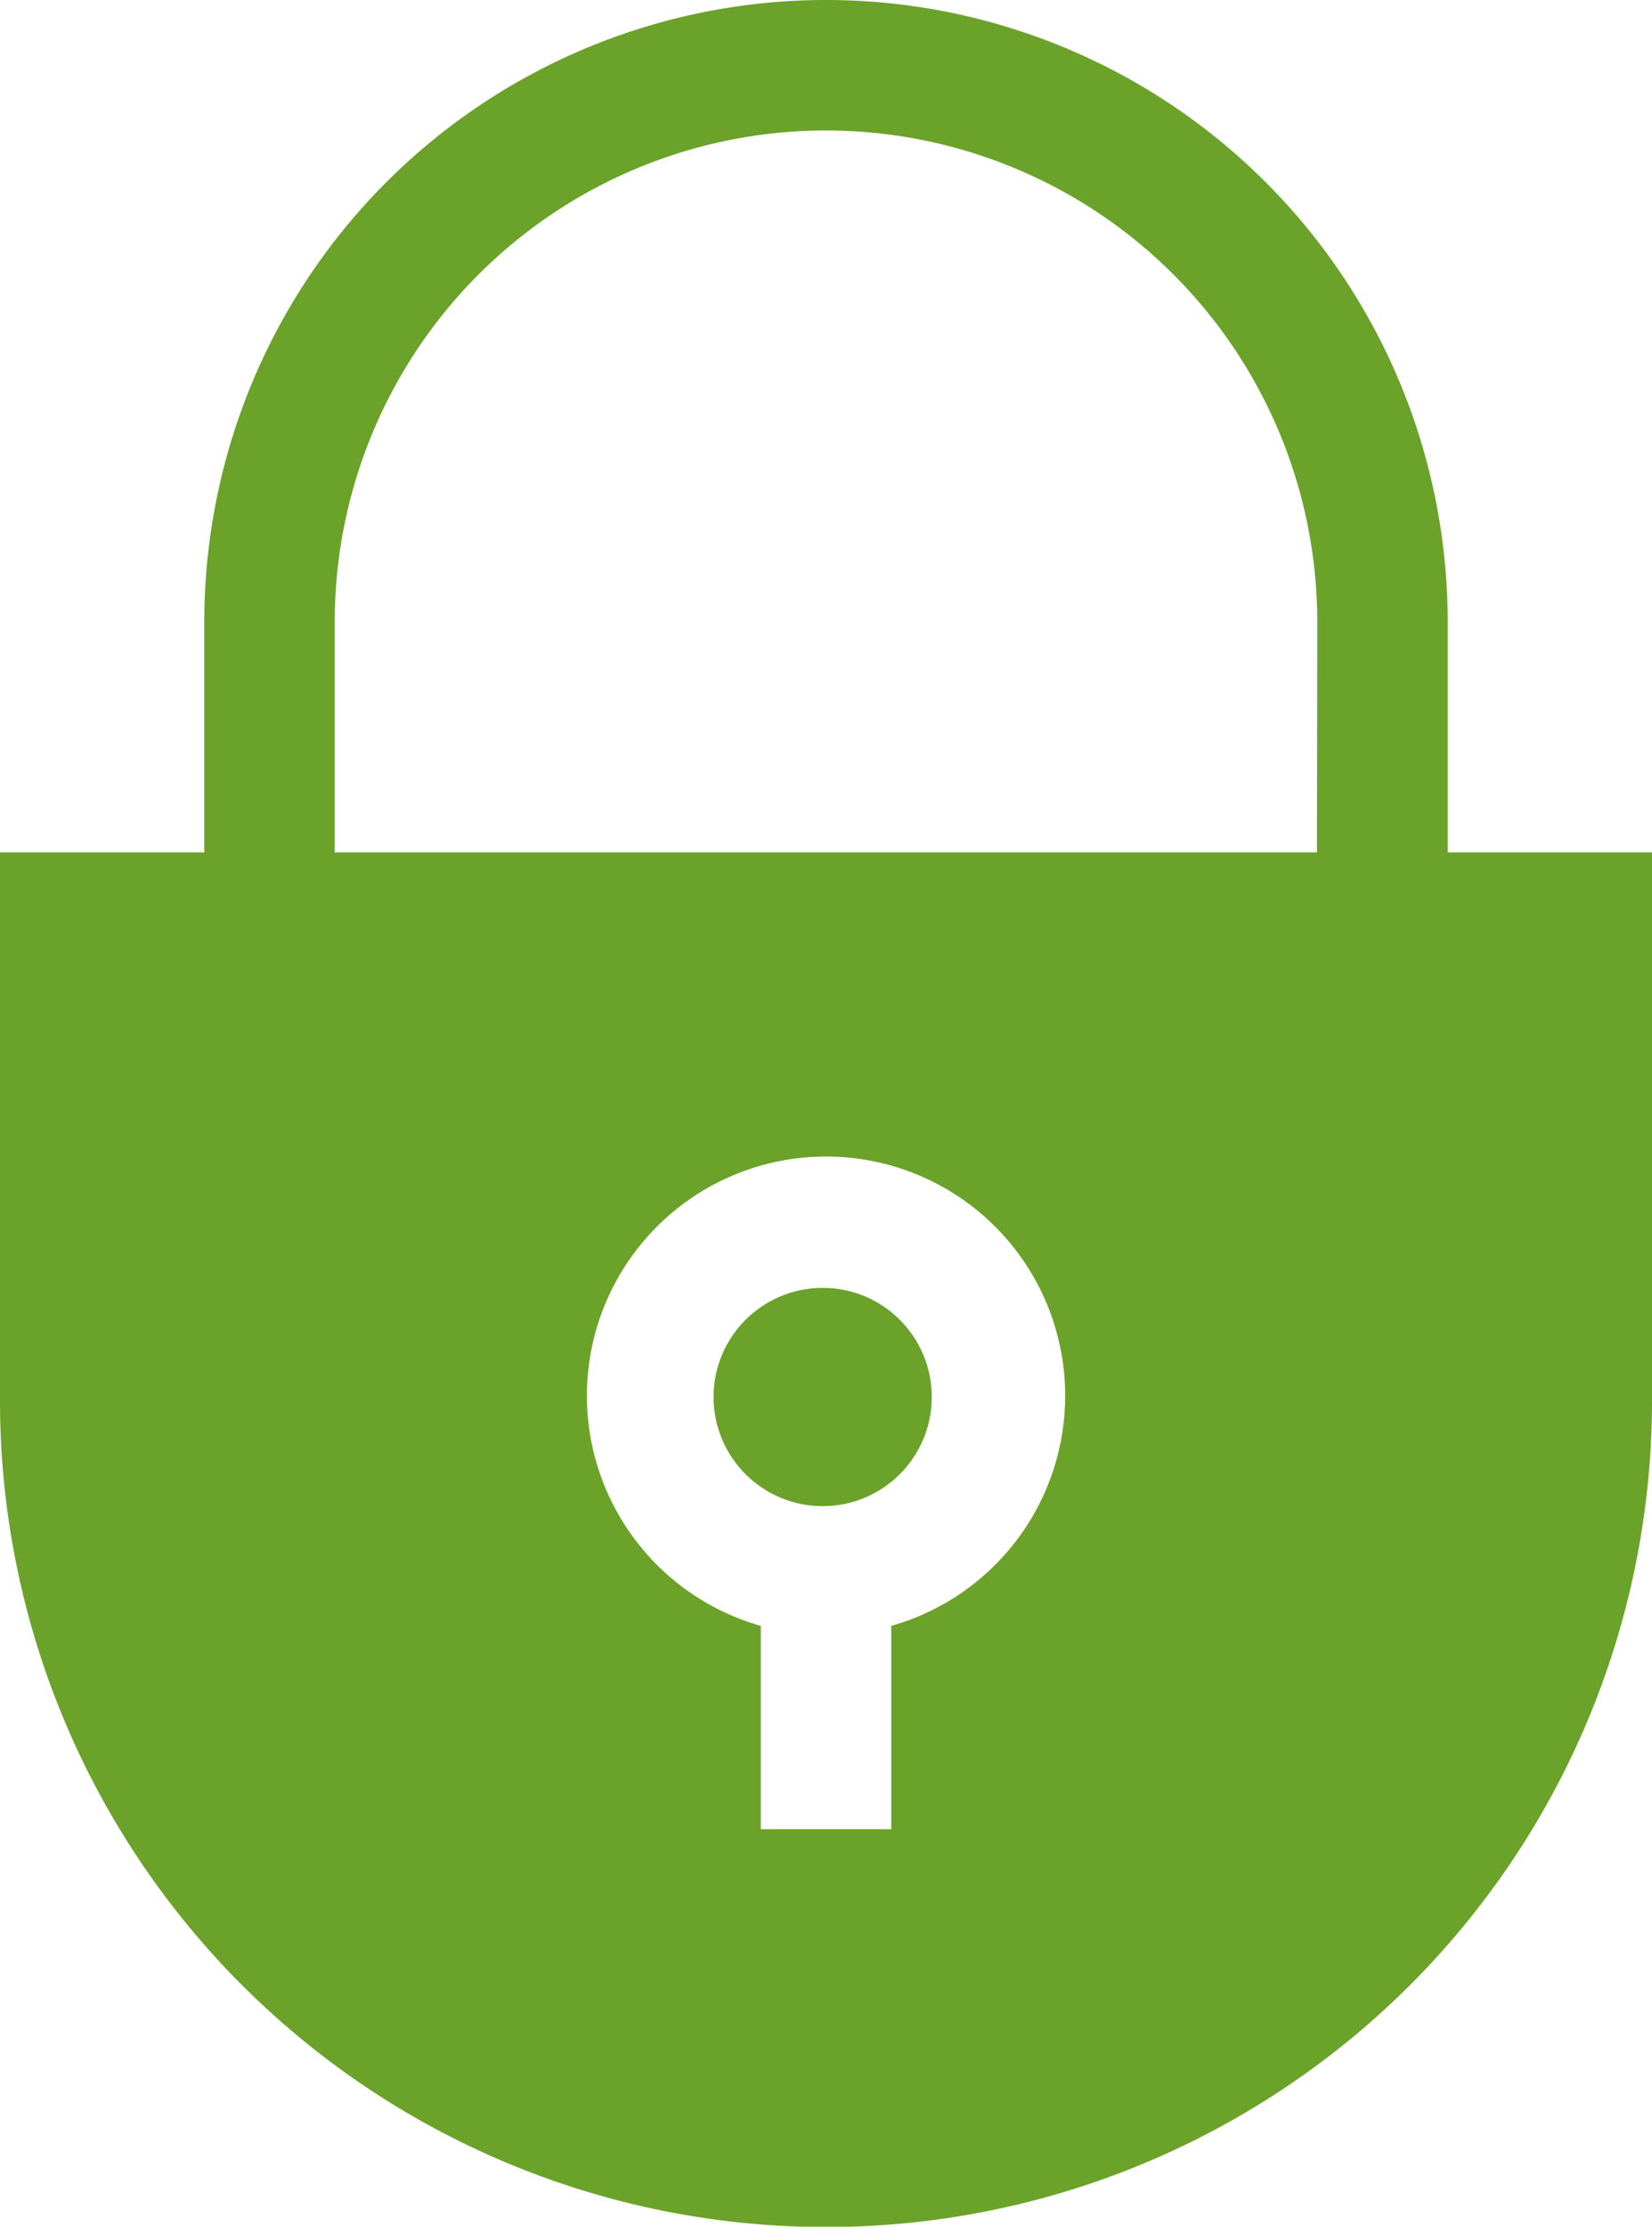 <svg xmlns="http://www.w3.org/2000/svg" width="19.82" height="26.706" viewBox="0 0 19.82 26.706">
  <g id="lock_1_" data-name="lock (1)" transform="translate(-66)">
    <circle id="Ellipse_76" data-name="Ellipse 76" cx="1.309" cy="1.309" r="1.309" transform="translate(74.561 15.446)" fill="#6ba229"/>
    <path id="Path_451" data-name="Path 451" d="M83.369,10.223V7.459a7.459,7.459,0,1,0-14.918,0v2.764H66V16.8a9.91,9.91,0,0,0,19.82,0V10.223ZM76.693,19.5v2.439H75.128V19.5a2.869,2.869,0,1,1,1.565,0ZM81.8,10.223H70.016V7.459a5.894,5.894,0,1,1,11.788,0Z" transform="translate(0 0)" fill="#6ba229"/>
  </g>
</svg>
